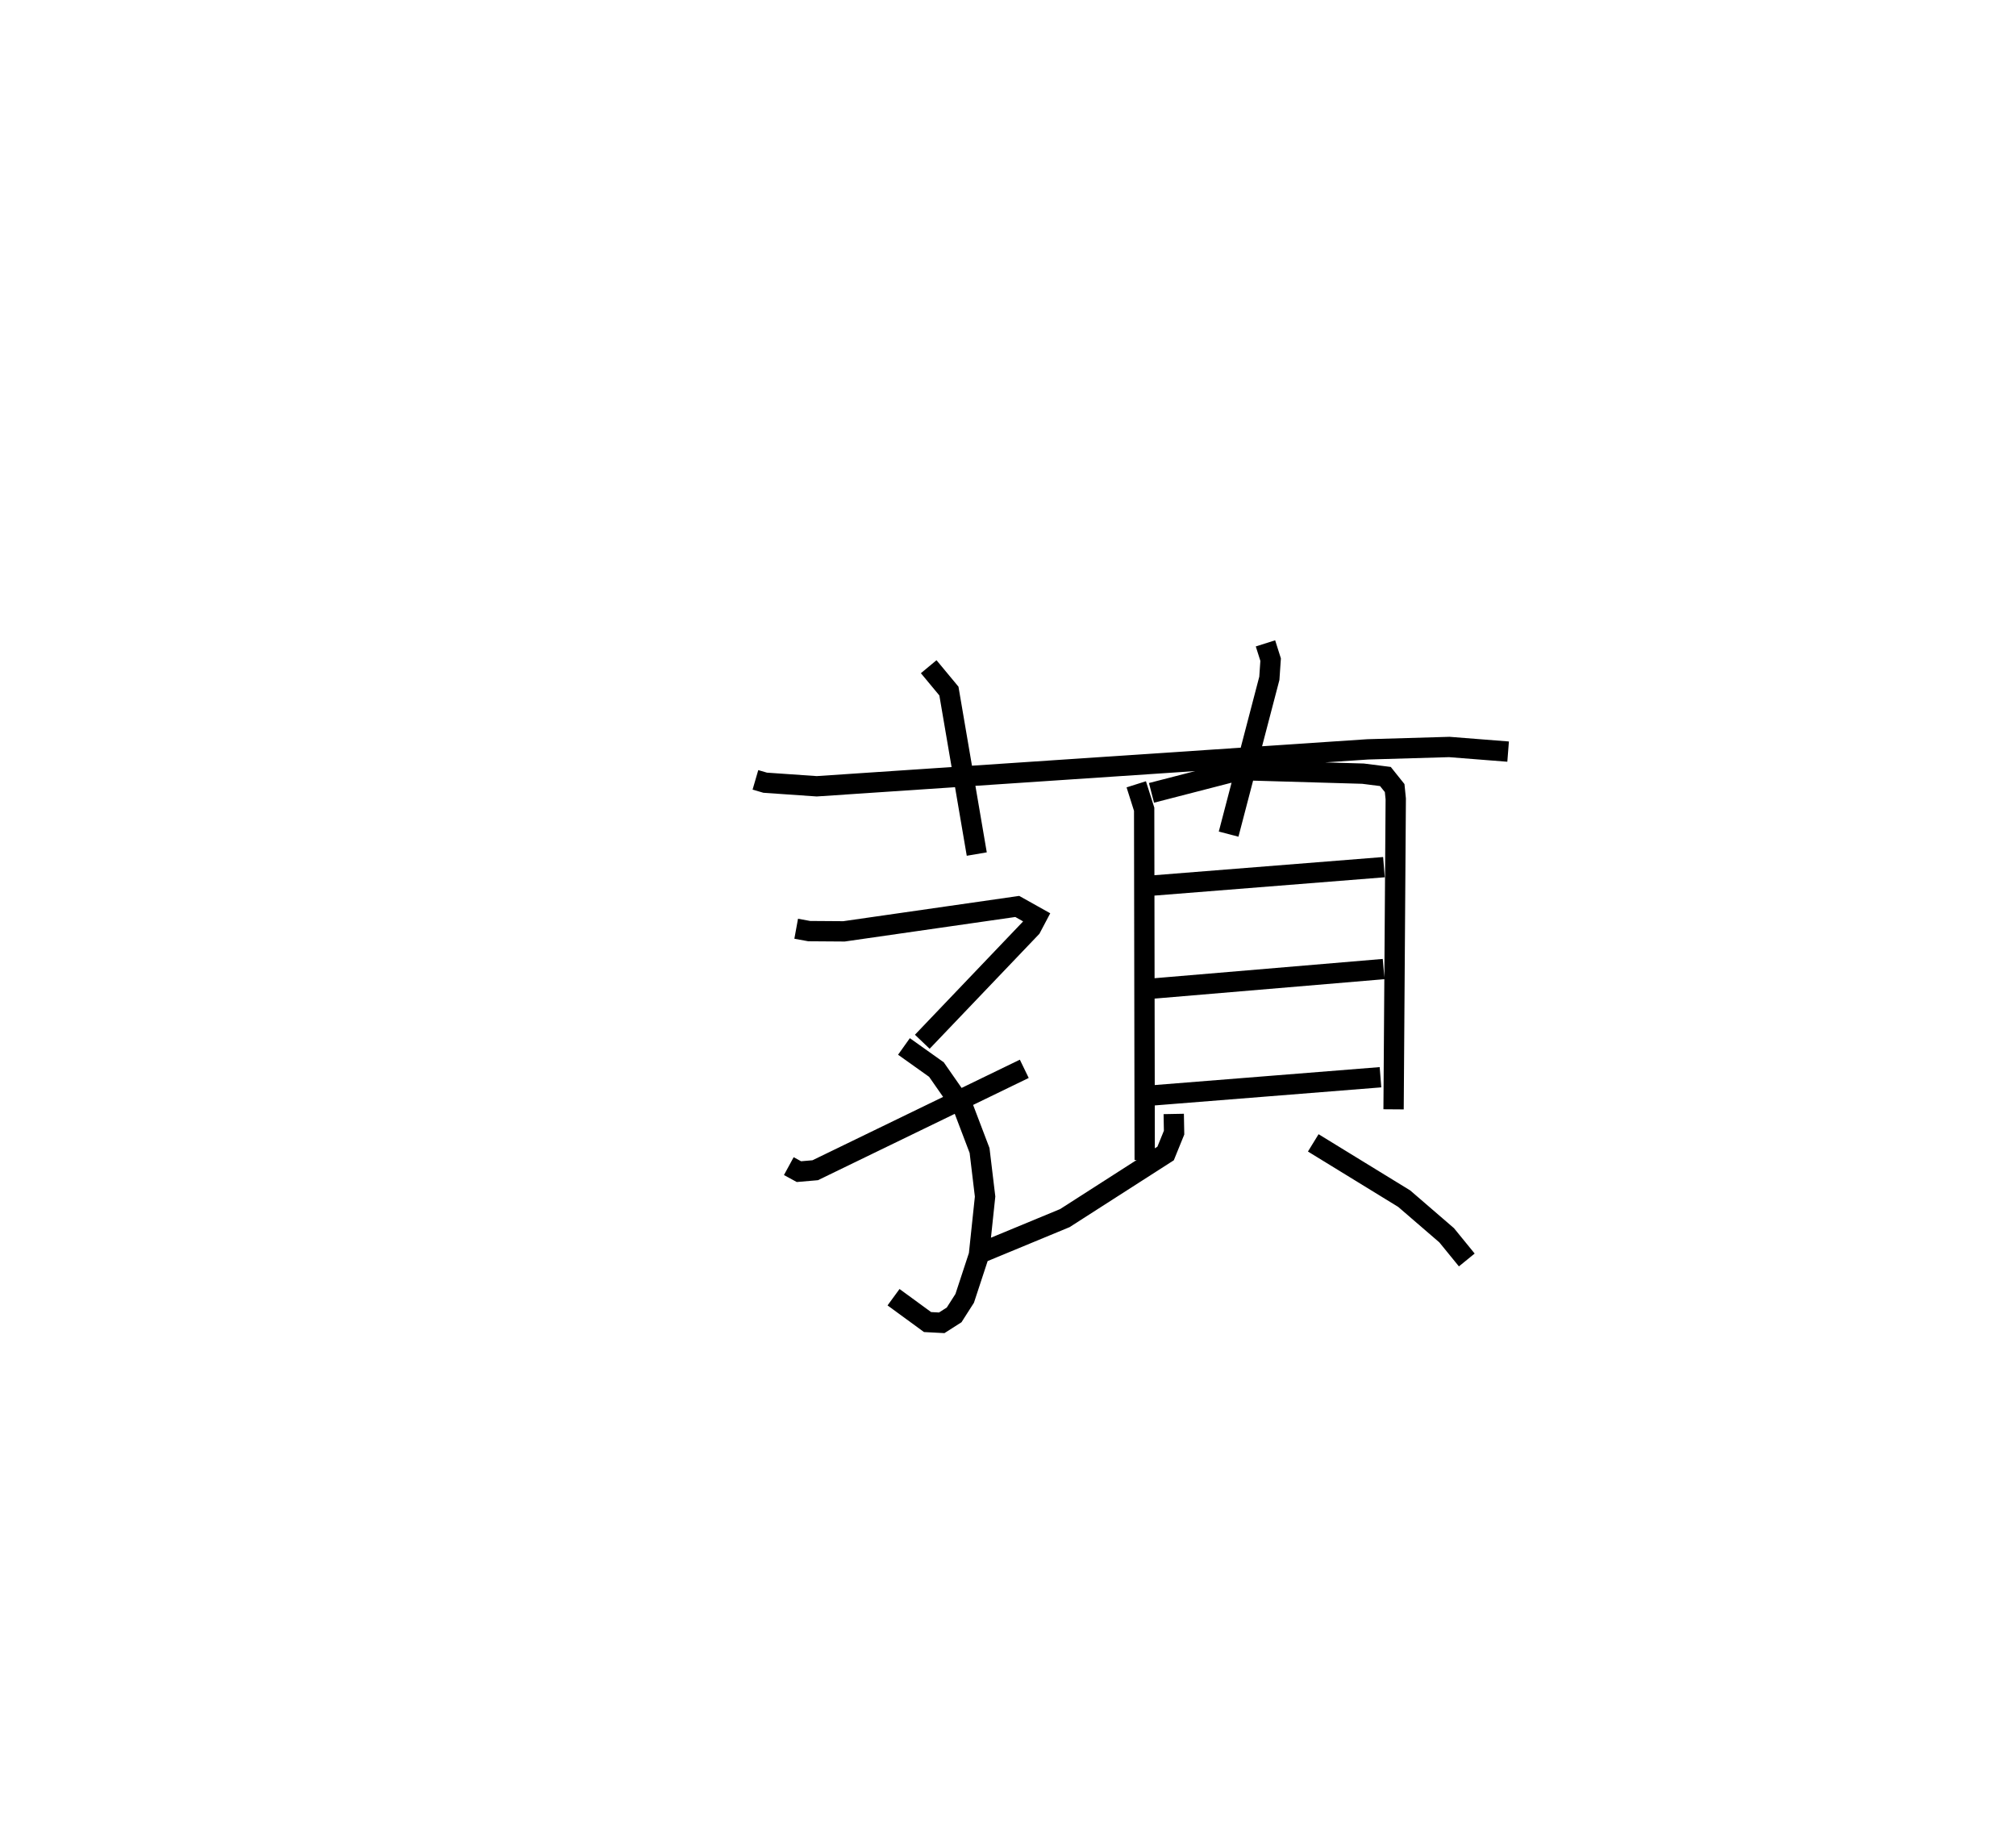 <?xml version="1.0" encoding="utf-8" ?>
<svg baseProfile="full" height="90.101" version="1.1" width="99.241" xmlns="http://www.w3.org/2000/svg" xmlns:ev="http://www.w3.org/2001/xml-events" xmlns:xlink="http://www.w3.org/1999/xlink"><defs /><rect fill="white" height="90.101" width="99.241" x="0" y="0" /><path d="M25,25 m0.0,0.0 m12.187,13.38 l0.48,0.14 2.538,0.176 l27.124,-1.817 4.017,-0.117 l2.894,0.228 m-28.523,-4.179 l0.995,1.199 1.371,8.022 m14.212,-10.369 l0.254,0.801 -0.063,0.918 l-2.005,7.669 m-21.287,4.656 l0.64,0.117 1.712,0.012 l8.53,-1.226 0.954,0.534 l-0.272,0.515 -5.357,5.61 m-0.902,0.231 l1.599,1.138 1.339,1.922 l0.784,2.061 0.272,2.266 l-0.305,2.884 -0.699,2.126 l-0.52,0.814 -0.611,0.39 l-0.698,-0.037 -1.674,-1.223 m-5.156,-6.451 l0.498,0.271 0.802,-0.069 l10.292,-4.991 m5.512,-14.002 l0.389,1.227 0.027,17.262 m0.334,-18.068 l4.345,-1.121 6.069,0.176 l1.101,0.14 0.455,0.569 l0.054,0.533 -0.107,15.278 m-12.355,-10.974 l11.881,-0.945 m-11.891,6.018 l11.875,-1.003 m-11.706,6.245 l11.552,-0.921 m-10.178,1.807 l0.017,0.919 -0.417,1.026 l-4.96,3.181 -4.135,1.711 m16.363,-5.414 l4.477,2.746 2.091,1.803 l0.99,1.214 " fill="none" stroke="black" stroke-width="1" /></svg>